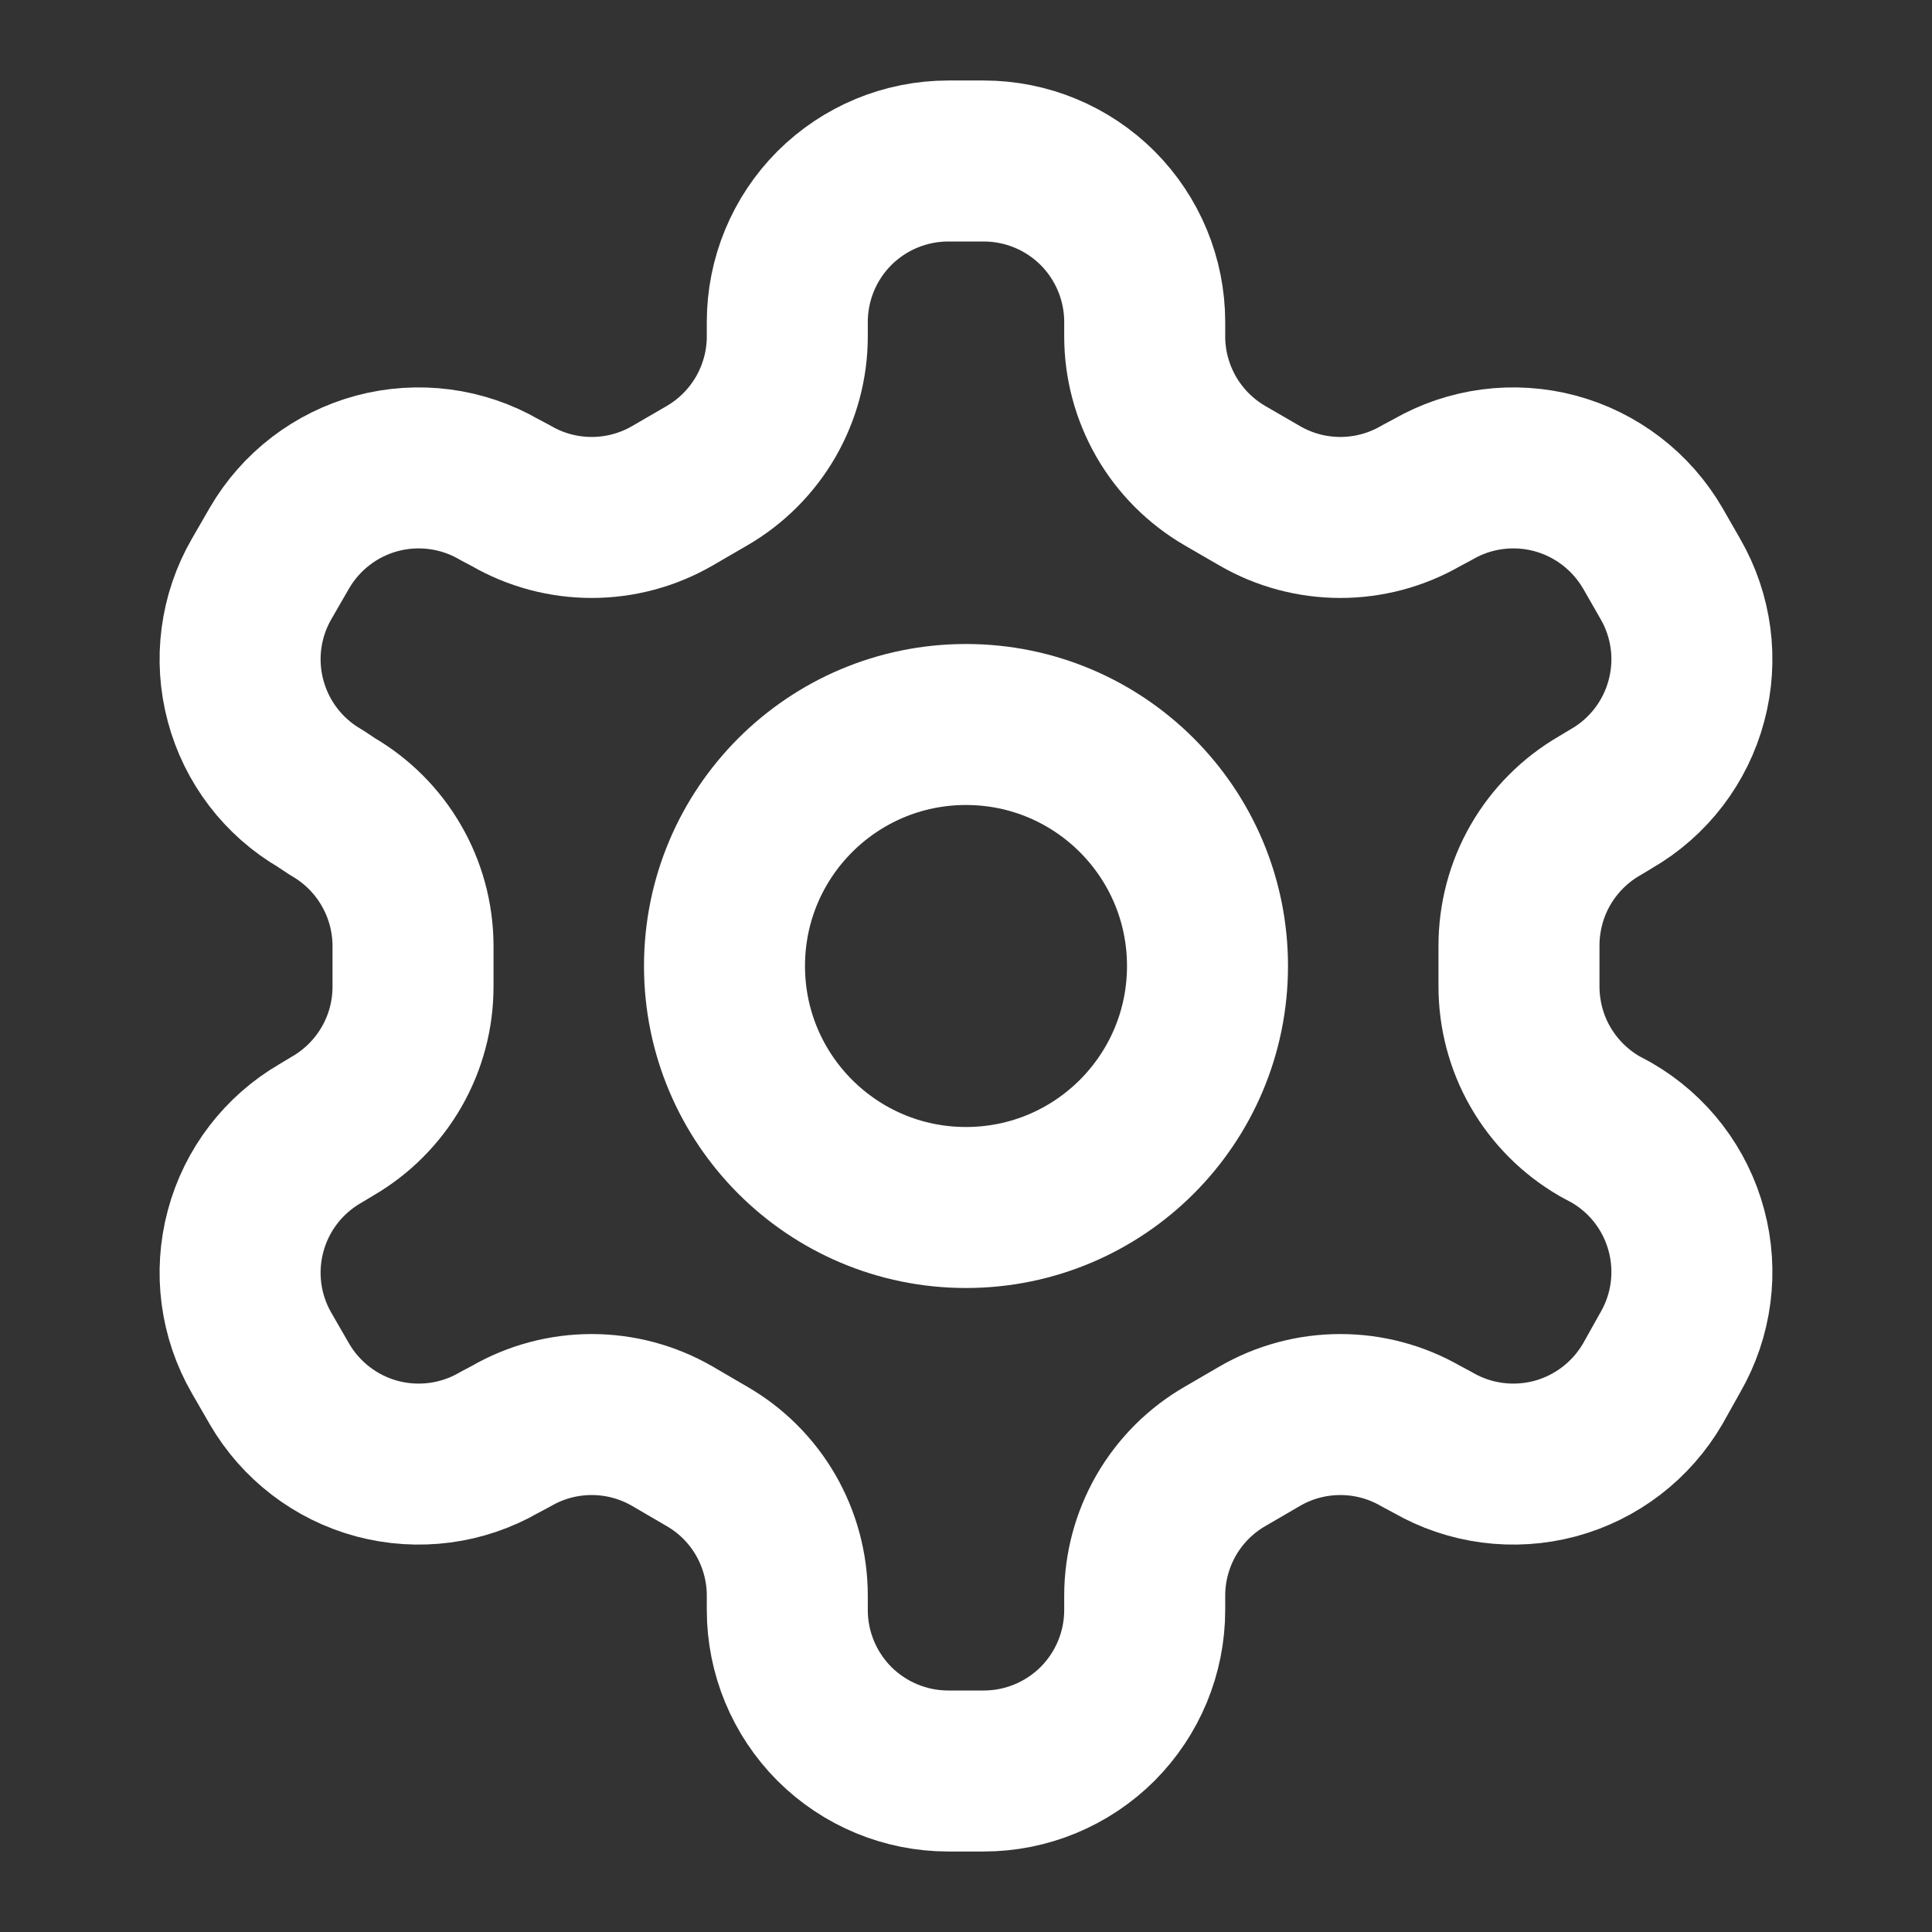 <svg width="18" height="18" viewBox="0 0 18 18" fill="none" xmlns="http://www.w3.org/2000/svg">
<rect x="0" y="0" width="18" height="18" fill="#333333" stroke="none"/>
<path d="M9.165 1.5H8.835C8.437 1.5 8.056 1.658 7.774 1.939C7.493 2.221 7.335 2.602 7.335 3V3.135C7.335 3.398 7.265 3.656 7.134 3.884C7.002 4.112 6.813 4.301 6.585 4.433L6.263 4.62C6.034 4.752 5.776 4.821 5.513 4.821C5.249 4.821 4.991 4.752 4.763 4.62L4.65 4.56C4.306 4.361 3.897 4.308 3.513 4.41C3.129 4.513 2.802 4.764 2.603 5.107L2.438 5.393C2.239 5.737 2.185 6.146 2.288 6.529C2.39 6.913 2.641 7.241 2.985 7.44L3.098 7.515C3.324 7.646 3.513 7.834 3.644 8.06C3.776 8.286 3.846 8.543 3.848 8.805V9.188C3.849 9.452 3.78 9.712 3.648 9.941C3.516 10.17 3.326 10.36 3.098 10.492L2.985 10.56C2.641 10.759 2.39 11.087 2.288 11.47C2.185 11.854 2.239 12.263 2.438 12.607L2.603 12.893C2.802 13.236 3.129 13.487 3.513 13.59C3.897 13.692 4.306 13.639 4.65 13.44L4.763 13.38C4.991 13.248 5.249 13.179 5.513 13.179C5.776 13.179 6.034 13.248 6.263 13.38L6.585 13.568C6.813 13.699 7.002 13.888 7.134 14.116C7.265 14.344 7.335 14.602 7.335 14.865V15C7.335 15.398 7.493 15.779 7.774 16.061C8.056 16.342 8.437 16.5 8.835 16.5H9.165C9.563 16.5 9.944 16.342 10.226 16.061C10.507 15.779 10.665 15.398 10.665 15V14.865C10.665 14.602 10.735 14.344 10.866 14.116C10.998 13.888 11.187 13.699 11.415 13.568L11.738 13.38C11.966 13.248 12.224 13.179 12.488 13.179C12.751 13.179 13.009 13.248 13.238 13.38L13.35 13.44C13.694 13.639 14.103 13.692 14.487 13.59C14.871 13.487 15.198 13.236 15.398 12.893L15.562 12.6C15.761 12.256 15.815 11.847 15.712 11.463C15.61 11.079 15.359 10.752 15.015 10.553L14.902 10.492C14.674 10.36 14.484 10.17 14.352 9.941C14.22 9.712 14.152 9.452 14.152 9.188V8.812C14.152 8.548 14.22 8.288 14.352 8.059C14.484 7.83 14.674 7.64 14.902 7.508L15.015 7.44C15.359 7.241 15.61 6.913 15.712 6.529C15.815 6.146 15.761 5.737 15.562 5.393L15.398 5.107C15.198 4.764 14.871 4.513 14.487 4.41C14.103 4.308 13.694 4.361 13.35 4.56L13.238 4.62C13.009 4.752 12.751 4.821 12.488 4.821C12.224 4.821 11.966 4.752 11.738 4.62L11.415 4.433C11.187 4.301 10.998 4.112 10.866 3.884C10.735 3.656 10.665 3.398 10.665 3.135V3C10.665 2.602 10.507 2.221 10.226 1.939C9.944 1.658 9.563 1.5 9.165 1.5Z" stroke="white" stroke-width="1.5" stroke-linecap="round" stroke-linejoin="round"/>
<path d="M9 11.25C10.243 11.25 11.25 10.243 11.25 9C11.25 7.757 10.243 6.75 9 6.75C7.757 6.75 6.75 7.757 6.75 9C6.75 10.243 7.757 11.25 9 11.25Z" stroke="white" stroke-width="1.5" stroke-linecap="round" stroke-linejoin="round"/>
</svg>
